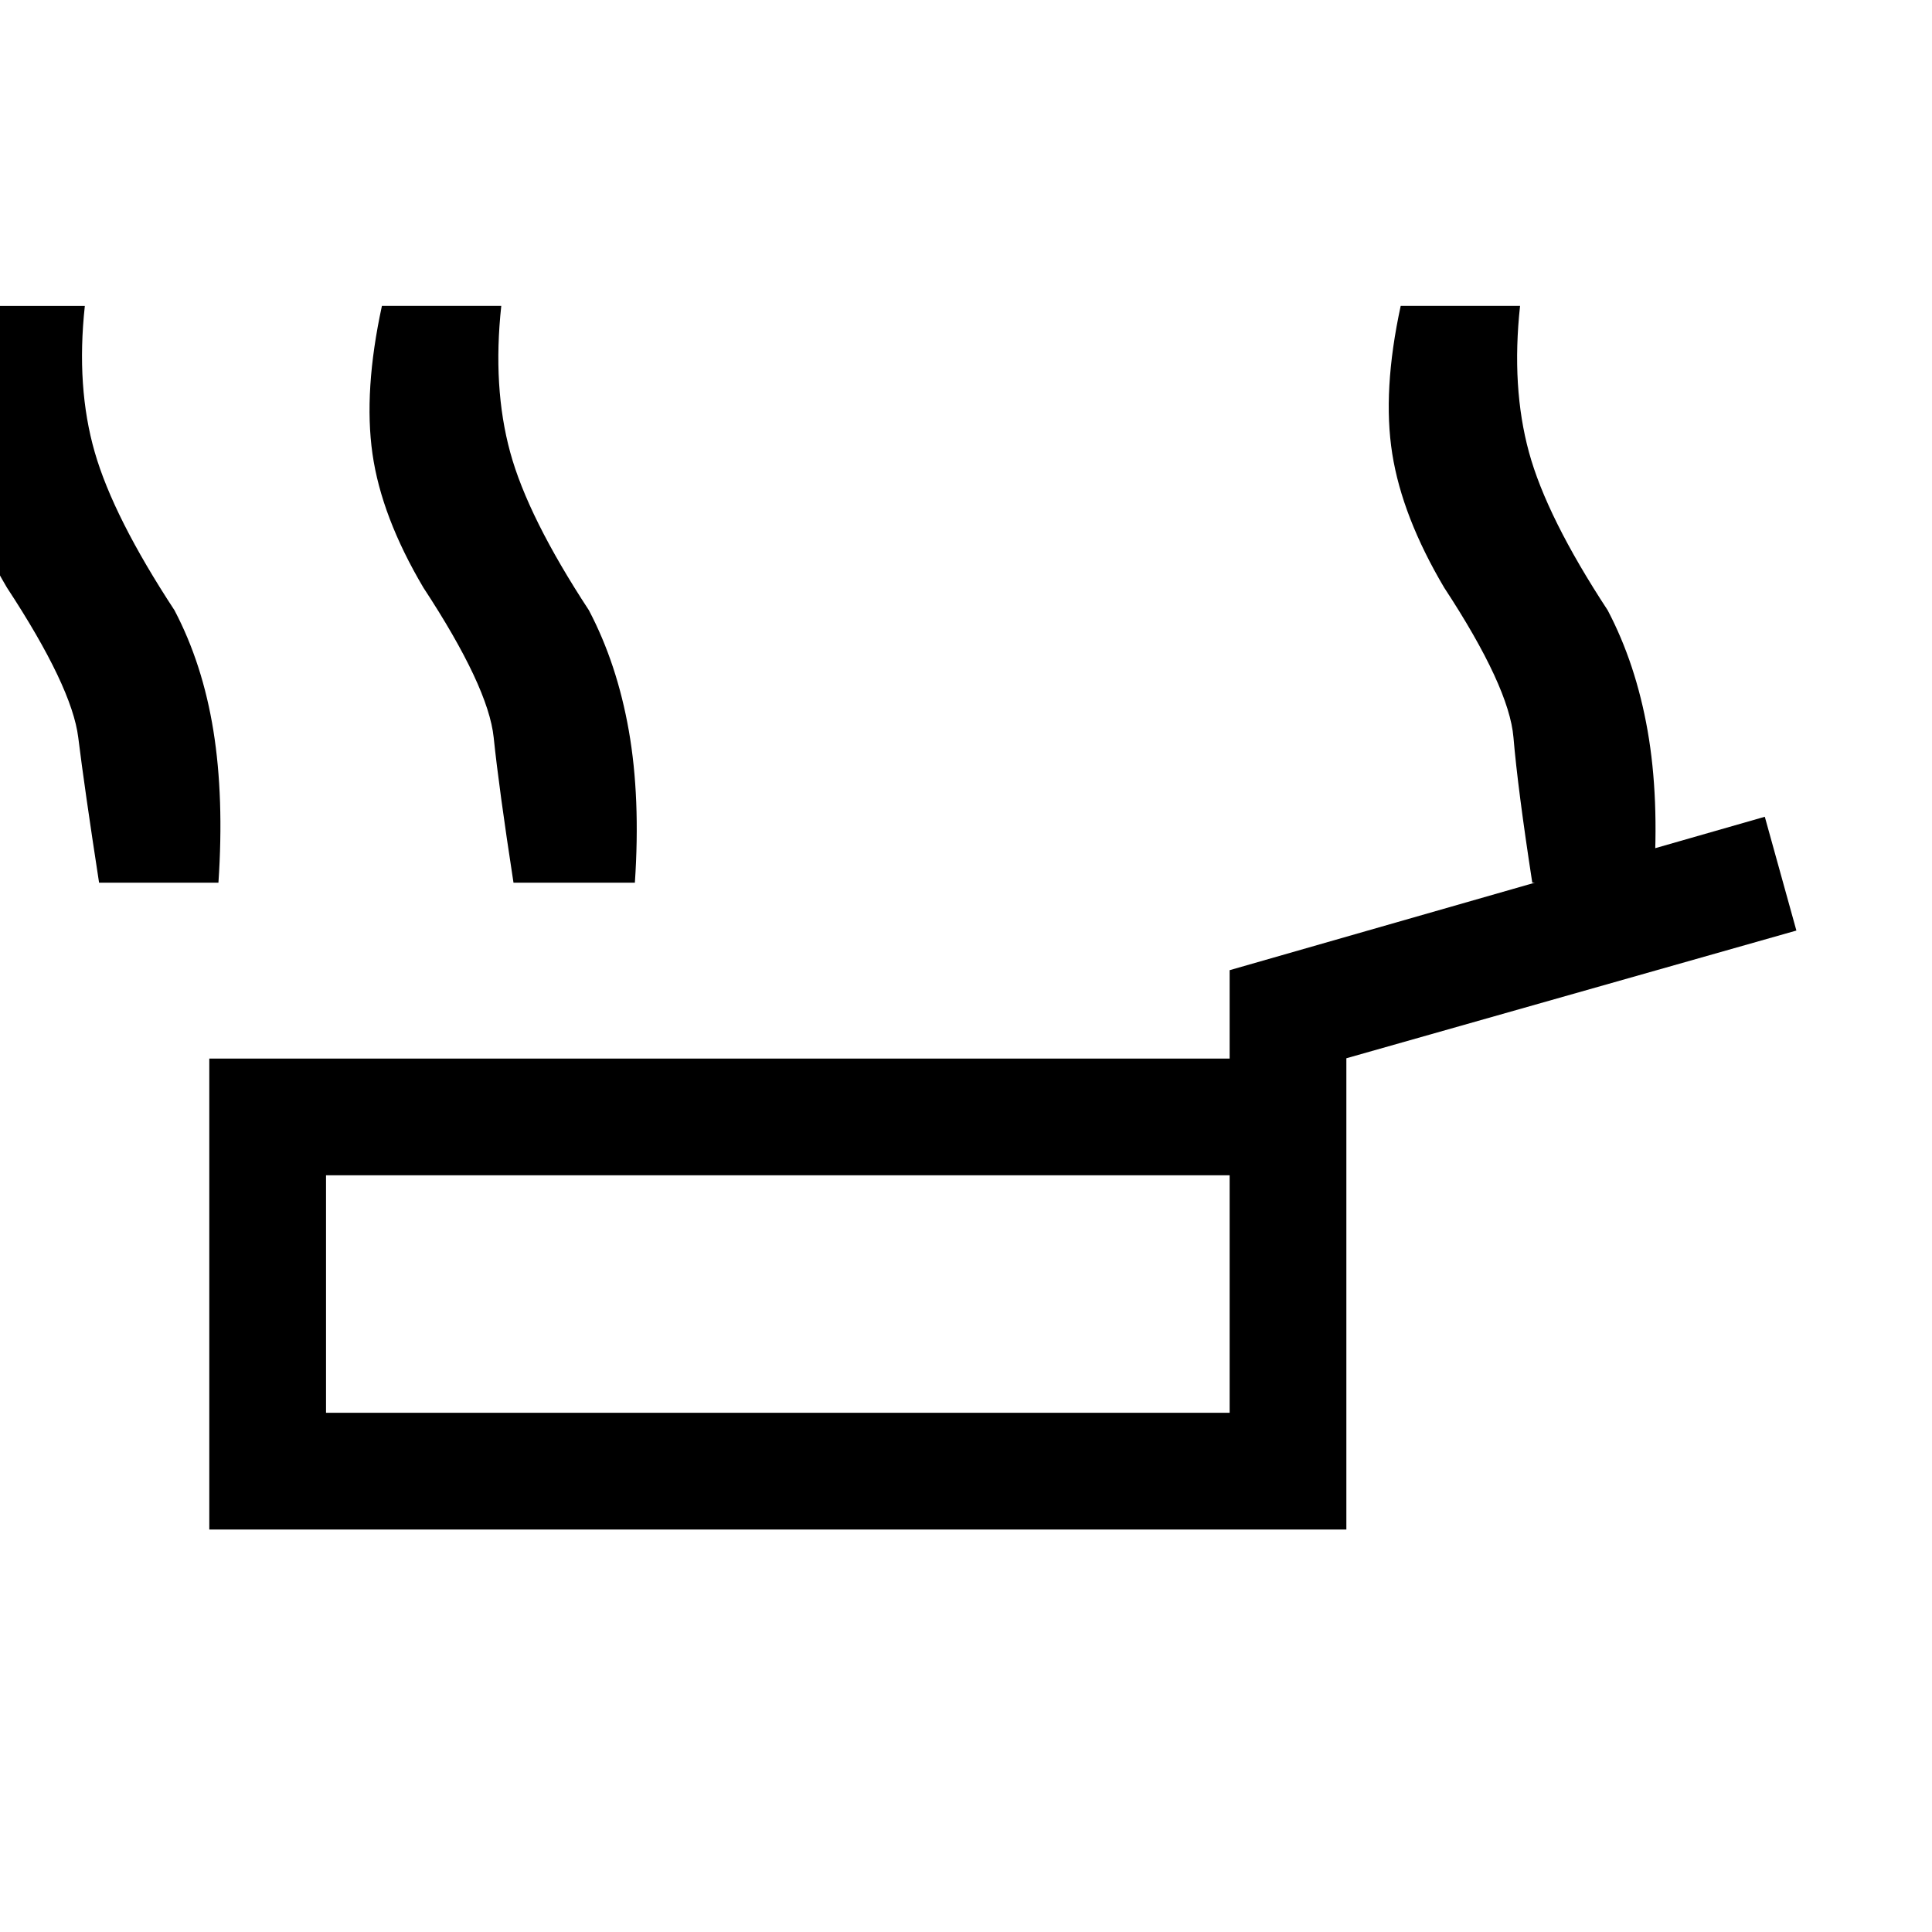 <svg xmlns="http://www.w3.org/2000/svg" height="20" viewBox="0 -960 960 960" width="20"><path d="M104-200v-234h507v-43.923l265.923-76.231 15.693 56.539L669-434.154V-200H104Zm58-58h449v-118H162v118Zm599.383-263.385q-7.231-46.923-9.346-72.154-2.116-25.23-34.423-74.461-20.846-35.231-25.808-66.5t4.192-73.5h59.308q-4.384 40.384 4.423 72.692 8.808 32.308 39.116 78.538 14 26.616 19.846 59.885t3 75.5h-60.308Zm-506.228 0q-7.231-46.923-9.846-72.154-2.615-25.23-34.923-74.461-20.846-35.231-25.308-66.5-4.461-31.269 4.693-73.5h59.307q-4.384 40.384 4.423 72.692 8.808 32.308 39.116 78.538 14 26.616 19.846 59.885t3 75.5h-60.308Zm-205.924 0Q42-568.308 38.884-593.539 35.77-618.769 3.461-668q-20.846-35.231-25.307-66.5-4.462-31.269 4.692-73.5h59.308q-4.385 40.384 4.923 72.692Q56.385-703 86.692-656.77q14 26.616 19.346 59.885 5.347 33.269 2.5 75.5H49.231ZM387-317Z"/></svg>